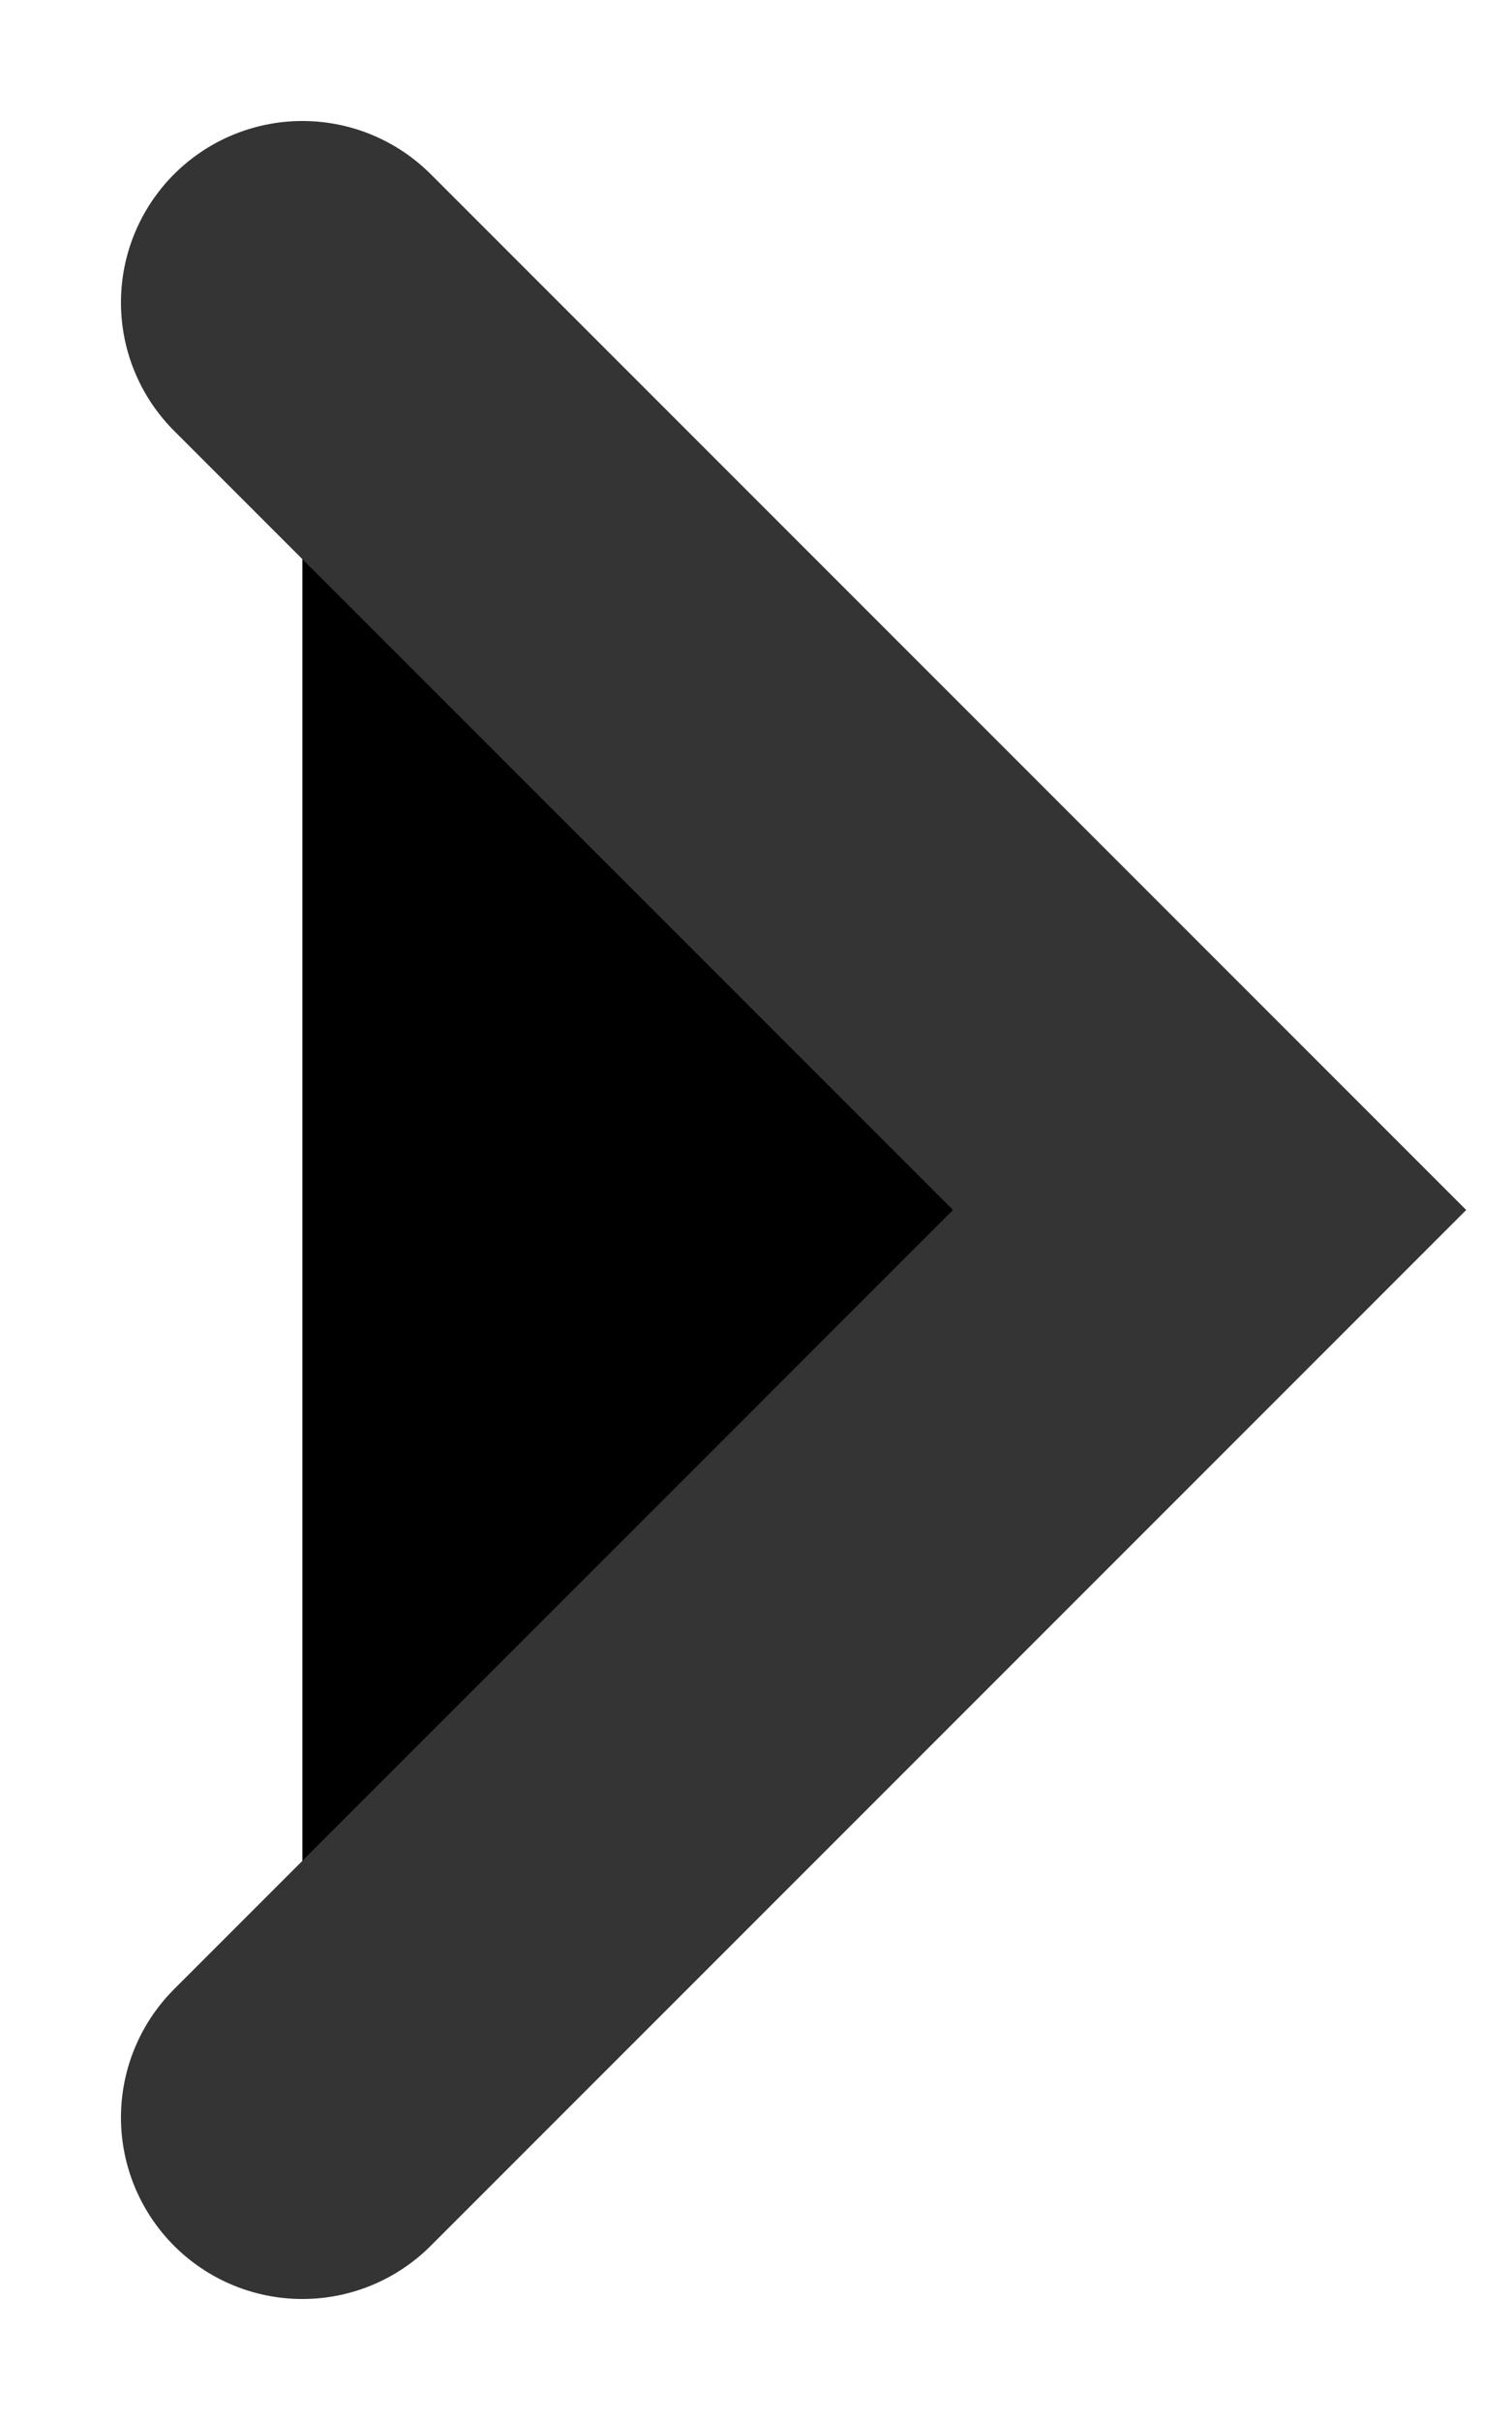 <svg width="5" height="8" viewBox="0 0 5 8" xmlns="http://www.w3.org/2000/svg">
    <path d="M4 4L1 7L4 4ZM4 4L1 1L4 4Z" />
    <path d="M1 7L4 4L1 1" stroke="#343434" stroke-width="1.2" stroke-linecap="round" />
</svg>